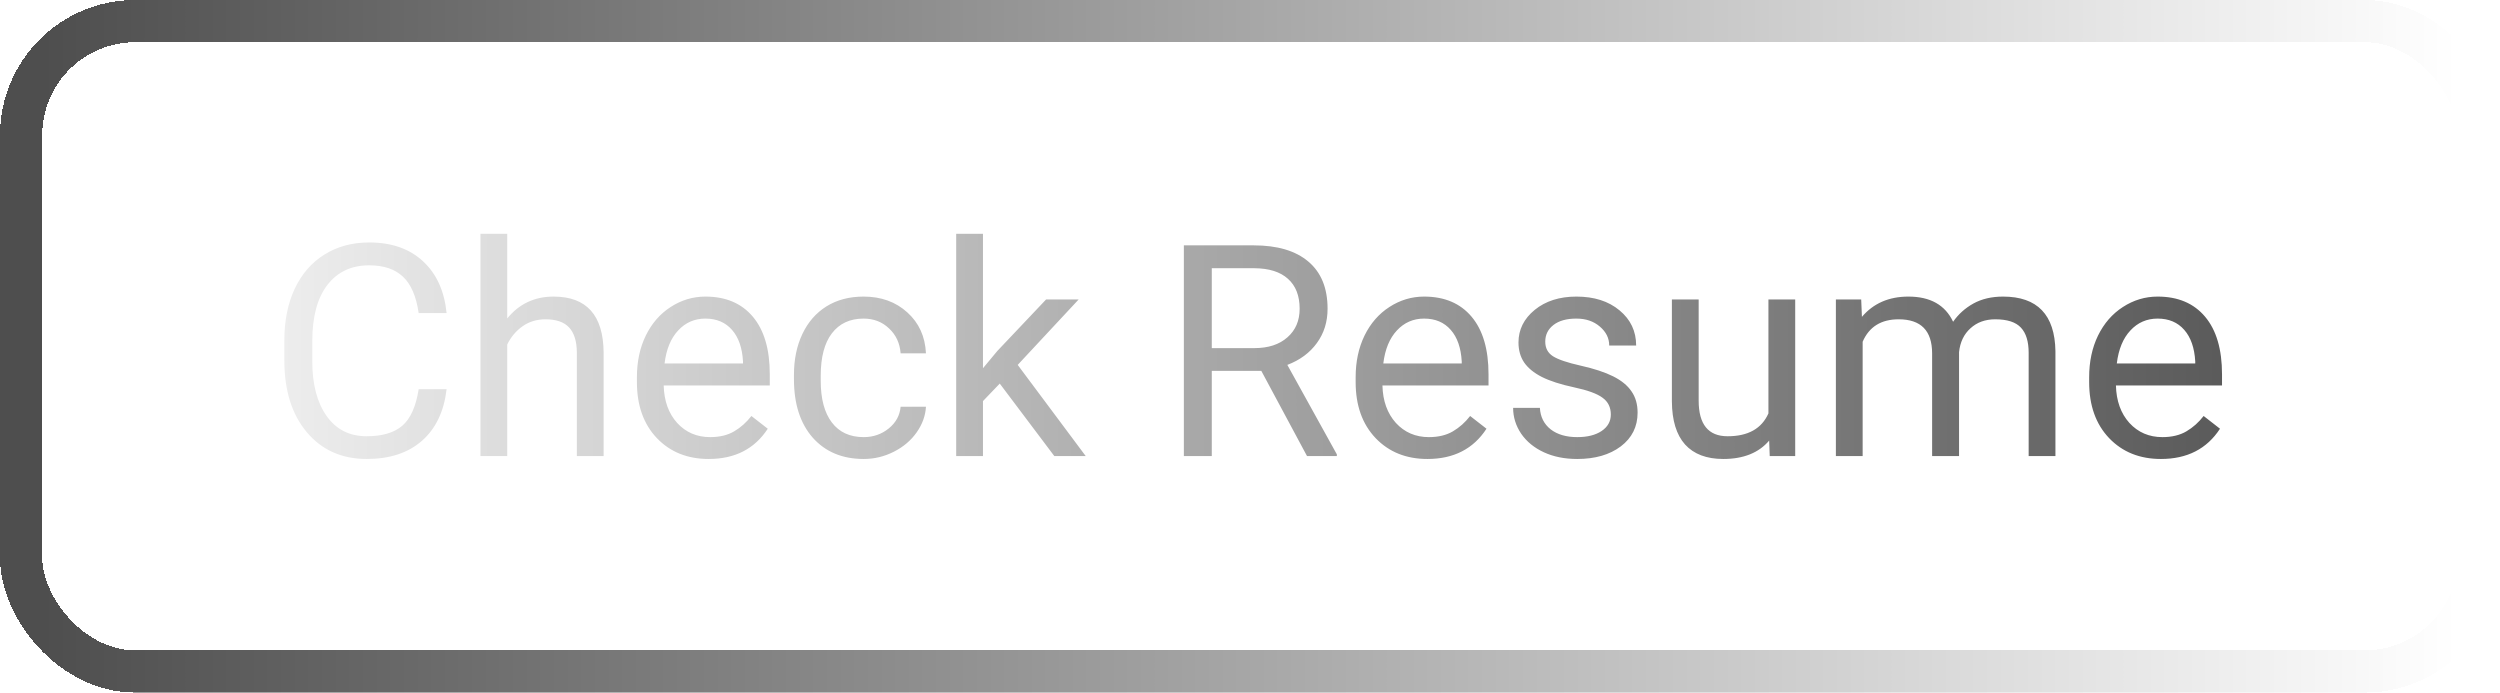 <svg width="296" height="82" viewBox="0 0 296 82" fill="none" xmlns="http://www.w3.org/2000/svg">
<g filter="url(#filter0_d)">
<rect x="2.5" y="2.5" width="291" height="77" rx="13.5" stroke="url(#paint0_linear)" stroke-width="5" shape-rendering="crispEdges"/>
</g>
<path d="M52.877 46.083C52.568 48.722 51.591 50.761 49.946 52.201C48.313 53.629 46.136 54.343 43.417 54.343C40.47 54.343 38.105 53.286 36.323 51.172C34.552 49.059 33.667 46.232 33.667 42.69V40.291C33.667 37.972 34.078 35.933 34.901 34.173C35.735 32.414 36.911 31.066 38.431 30.129C39.95 29.181 41.709 28.707 43.709 28.707C46.359 28.707 48.484 29.449 50.083 30.935C51.683 32.408 52.614 34.453 52.877 37.069H49.569C49.284 35.082 48.661 33.642 47.701 32.751C46.753 31.86 45.422 31.414 43.709 31.414C41.607 31.414 39.956 32.191 38.756 33.745C37.568 35.299 36.974 37.509 36.974 40.377V42.793C36.974 45.5 37.54 47.654 38.671 49.253C39.802 50.853 41.384 51.652 43.417 51.652C45.245 51.652 46.645 51.241 47.616 50.419C48.598 49.585 49.249 48.139 49.569 46.083H52.877ZM60.057 37.703C61.462 35.978 63.29 35.116 65.54 35.116C69.459 35.116 71.435 37.326 71.469 41.748V54H68.299V41.73C68.288 40.394 67.979 39.406 67.374 38.766C66.78 38.126 65.849 37.806 64.581 37.806C63.553 37.806 62.65 38.08 61.873 38.629C61.096 39.177 60.491 39.897 60.057 40.788V54H56.886V27.679H60.057V37.703ZM83.91 54.343C81.397 54.343 79.352 53.52 77.776 51.875C76.199 50.219 75.411 48.008 75.411 45.243V44.661C75.411 42.821 75.759 41.182 76.456 39.743C77.164 38.292 78.147 37.161 79.403 36.35C80.672 35.527 82.043 35.116 83.516 35.116C85.927 35.116 87.8 35.91 89.137 37.498C90.474 39.086 91.142 41.359 91.142 44.318V45.638H78.581C78.627 47.465 79.158 48.945 80.175 50.076C81.203 51.195 82.505 51.755 84.082 51.755C85.201 51.755 86.15 51.527 86.926 51.07C87.703 50.613 88.383 50.007 88.966 49.253L90.902 50.761C89.348 53.149 87.018 54.343 83.91 54.343ZM83.516 37.721C82.237 37.721 81.163 38.189 80.295 39.126C79.426 40.051 78.889 41.353 78.684 43.033H87.972V42.793C87.88 41.182 87.446 39.937 86.669 39.057C85.892 38.166 84.841 37.721 83.516 37.721ZM102.263 51.755C103.394 51.755 104.382 51.412 105.228 50.727C106.073 50.041 106.542 49.185 106.633 48.157H109.632C109.575 49.219 109.209 50.23 108.535 51.19C107.861 52.149 106.959 52.915 105.828 53.486C104.708 54.057 103.52 54.343 102.263 54.343C99.739 54.343 97.728 53.503 96.231 51.824C94.746 50.133 94.004 47.825 94.004 44.901V44.369C94.004 42.564 94.335 40.959 94.998 39.554C95.66 38.149 96.608 37.058 97.842 36.281C99.087 35.504 100.555 35.116 102.246 35.116C104.325 35.116 106.05 35.738 107.421 36.984C108.804 38.229 109.541 39.845 109.632 41.833H106.633C106.542 40.634 106.085 39.651 105.262 38.886C104.451 38.109 103.446 37.721 102.246 37.721C100.635 37.721 99.384 38.303 98.493 39.468C97.614 40.622 97.174 42.296 97.174 44.489V45.089C97.174 47.225 97.614 48.87 98.493 50.024C99.373 51.178 100.63 51.755 102.263 51.755ZM118.371 45.415L116.384 47.488V54H113.213V27.679H116.384V43.598L118.08 41.559L123.855 35.459H127.711L120.496 43.204L128.55 54H124.832L118.371 45.415ZM149.337 43.907H143.476V54H140.169V29.05H148.428C151.239 29.05 153.398 29.689 154.906 30.969C156.425 32.248 157.185 34.111 157.185 36.555C157.185 38.109 156.762 39.463 155.917 40.617C155.083 41.77 153.918 42.633 152.421 43.204L158.282 53.794V54H154.752L149.337 43.907ZM143.476 41.216H148.531C150.165 41.216 151.462 40.794 152.421 39.948C153.392 39.103 153.878 37.972 153.878 36.555C153.878 35.013 153.415 33.831 152.49 33.008C151.576 32.185 150.251 31.768 148.514 31.757H143.476V41.216ZM169.009 54.343C166.496 54.343 164.451 53.52 162.874 51.875C161.298 50.219 160.509 48.008 160.509 45.243V44.661C160.509 42.821 160.858 41.182 161.555 39.743C162.263 38.292 163.246 37.161 164.502 36.35C165.77 35.527 167.141 35.116 168.615 35.116C171.025 35.116 172.899 35.91 174.236 37.498C175.572 39.086 176.241 41.359 176.241 44.318V45.638H163.68C163.725 47.465 164.257 48.945 165.273 50.076C166.302 51.195 167.604 51.755 169.18 51.755C170.3 51.755 171.248 51.527 172.025 51.07C172.802 50.613 173.482 50.007 174.064 49.253L176.001 50.761C174.447 53.149 172.116 54.343 169.009 54.343ZM168.615 37.721C167.335 37.721 166.262 38.189 165.393 39.126C164.525 40.051 163.988 41.353 163.783 43.033H173.07V42.793C172.979 41.182 172.545 39.937 171.768 39.057C170.991 38.166 169.94 37.721 168.615 37.721ZM190.721 49.082C190.721 48.225 190.395 47.562 189.744 47.094C189.104 46.614 187.979 46.203 186.368 45.86C184.769 45.517 183.495 45.106 182.547 44.627C181.61 44.147 180.913 43.575 180.456 42.913C180.011 42.25 179.788 41.462 179.788 40.548C179.788 39.029 180.428 37.743 181.707 36.692C182.998 35.641 184.643 35.116 186.642 35.116C188.744 35.116 190.447 35.658 191.749 36.744C193.063 37.829 193.72 39.217 193.72 40.908H190.532C190.532 40.04 190.161 39.291 189.418 38.663C188.687 38.035 187.762 37.721 186.642 37.721C185.488 37.721 184.586 37.972 183.935 38.474C183.284 38.977 182.958 39.634 182.958 40.445C182.958 41.211 183.261 41.788 183.866 42.176C184.472 42.564 185.563 42.936 187.139 43.29C188.727 43.644 190.012 44.067 190.995 44.558C191.977 45.049 192.703 45.643 193.171 46.34C193.651 47.026 193.891 47.865 193.891 48.859C193.891 50.516 193.228 51.846 191.903 52.852C190.578 53.846 188.859 54.343 186.745 54.343C185.26 54.343 183.946 54.08 182.804 53.554C181.661 53.029 180.765 52.298 180.113 51.361C179.474 50.413 179.154 49.39 179.154 48.294H182.324C182.381 49.356 182.804 50.202 183.592 50.83C184.392 51.447 185.443 51.755 186.745 51.755C187.945 51.755 188.904 51.515 189.624 51.035C190.355 50.544 190.721 49.893 190.721 49.082ZM209.468 52.166C208.234 53.617 206.423 54.343 204.036 54.343C202.059 54.343 200.551 53.772 199.512 52.629C198.483 51.475 197.964 49.773 197.952 47.523V35.459H201.122V47.437C201.122 50.247 202.265 51.652 204.55 51.652C206.972 51.652 208.582 50.75 209.382 48.945V35.459H212.552V54H209.536L209.468 52.166ZM220.366 35.459L220.452 37.515C221.812 35.916 223.645 35.116 225.953 35.116C228.546 35.116 230.311 36.11 231.248 38.097C231.865 37.206 232.665 36.487 233.647 35.938C234.641 35.39 235.812 35.116 237.16 35.116C241.227 35.116 243.295 37.269 243.363 41.576V54H240.193V41.765C240.193 40.44 239.89 39.451 239.285 38.8C238.679 38.138 237.663 37.806 236.235 37.806C235.058 37.806 234.081 38.16 233.304 38.869C232.528 39.566 232.076 40.508 231.951 41.696V54H228.763V41.85C228.763 39.154 227.444 37.806 224.805 37.806C222.726 37.806 221.303 38.692 220.538 40.462V54H217.368V35.459H220.366ZM255.856 54.343C253.342 54.343 251.297 53.52 249.721 51.875C248.144 50.219 247.356 48.008 247.356 45.243V44.661C247.356 42.821 247.705 41.182 248.401 39.743C249.11 38.292 250.092 37.161 251.349 36.35C252.617 35.527 253.988 35.116 255.462 35.116C257.872 35.116 259.746 35.91 261.082 37.498C262.419 39.086 263.087 41.359 263.087 44.318V45.638H250.526C250.572 47.465 251.103 48.945 252.12 50.076C253.148 51.195 254.451 51.755 256.027 51.755C257.147 51.755 258.095 51.527 258.872 51.07C259.649 50.613 260.328 50.007 260.911 49.253L262.847 50.761C261.294 53.149 258.963 54.343 255.856 54.343ZM255.462 37.721C254.182 37.721 253.108 38.189 252.24 39.126C251.372 40.051 250.835 41.353 250.629 43.033H259.917V42.793C259.826 41.182 259.391 39.937 258.615 39.057C257.838 38.166 256.787 37.721 255.462 37.721Z" fill="url(#paint1_linear)"/>
<defs>
<filter id="filter0_d" x="0" y="0" width="296" height="82" filterUnits="userSpaceOnUse" color-interpolation-filters="sRGB">
<feFlood flood-opacity="0" result="BackgroundImageFix"/>
<feColorMatrix in="SourceAlpha" type="matrix" values="0 0 0 0 0 0 0 0 0 0 0 0 0 0 0 0 0 0 127 0" result="hardAlpha"/>
<feOffset/>
<feComposite in2="hardAlpha" operator="out"/>
<feColorMatrix type="matrix" values="0 0 0 0 1 0 0 0 0 1 0 0 0 0 1 0 0 0 1 0"/>
<feBlend mode="normal" in2="BackgroundImageFix" result="effect1_dropShadow"/>
<feBlend mode="normal" in="SourceGraphic" in2="effect1_dropShadow" result="shape"/>
</filter>
<linearGradient id="paint0_linear" x1="5" y1="77" x2="291" y2="77" gradientUnits="userSpaceOnUse">
<stop stop-color="#4E4E4E"/>
<stop offset="1" stop-color="white"/>
</linearGradient>
<linearGradient id="paint1_linear" x1="5" y1="62" x2="291" y2="62" gradientUnits="userSpaceOnUse">
<stop stop-color="white"/>
<stop offset="1" stop-color="#494949"/>
</linearGradient>
</defs>
</svg>
